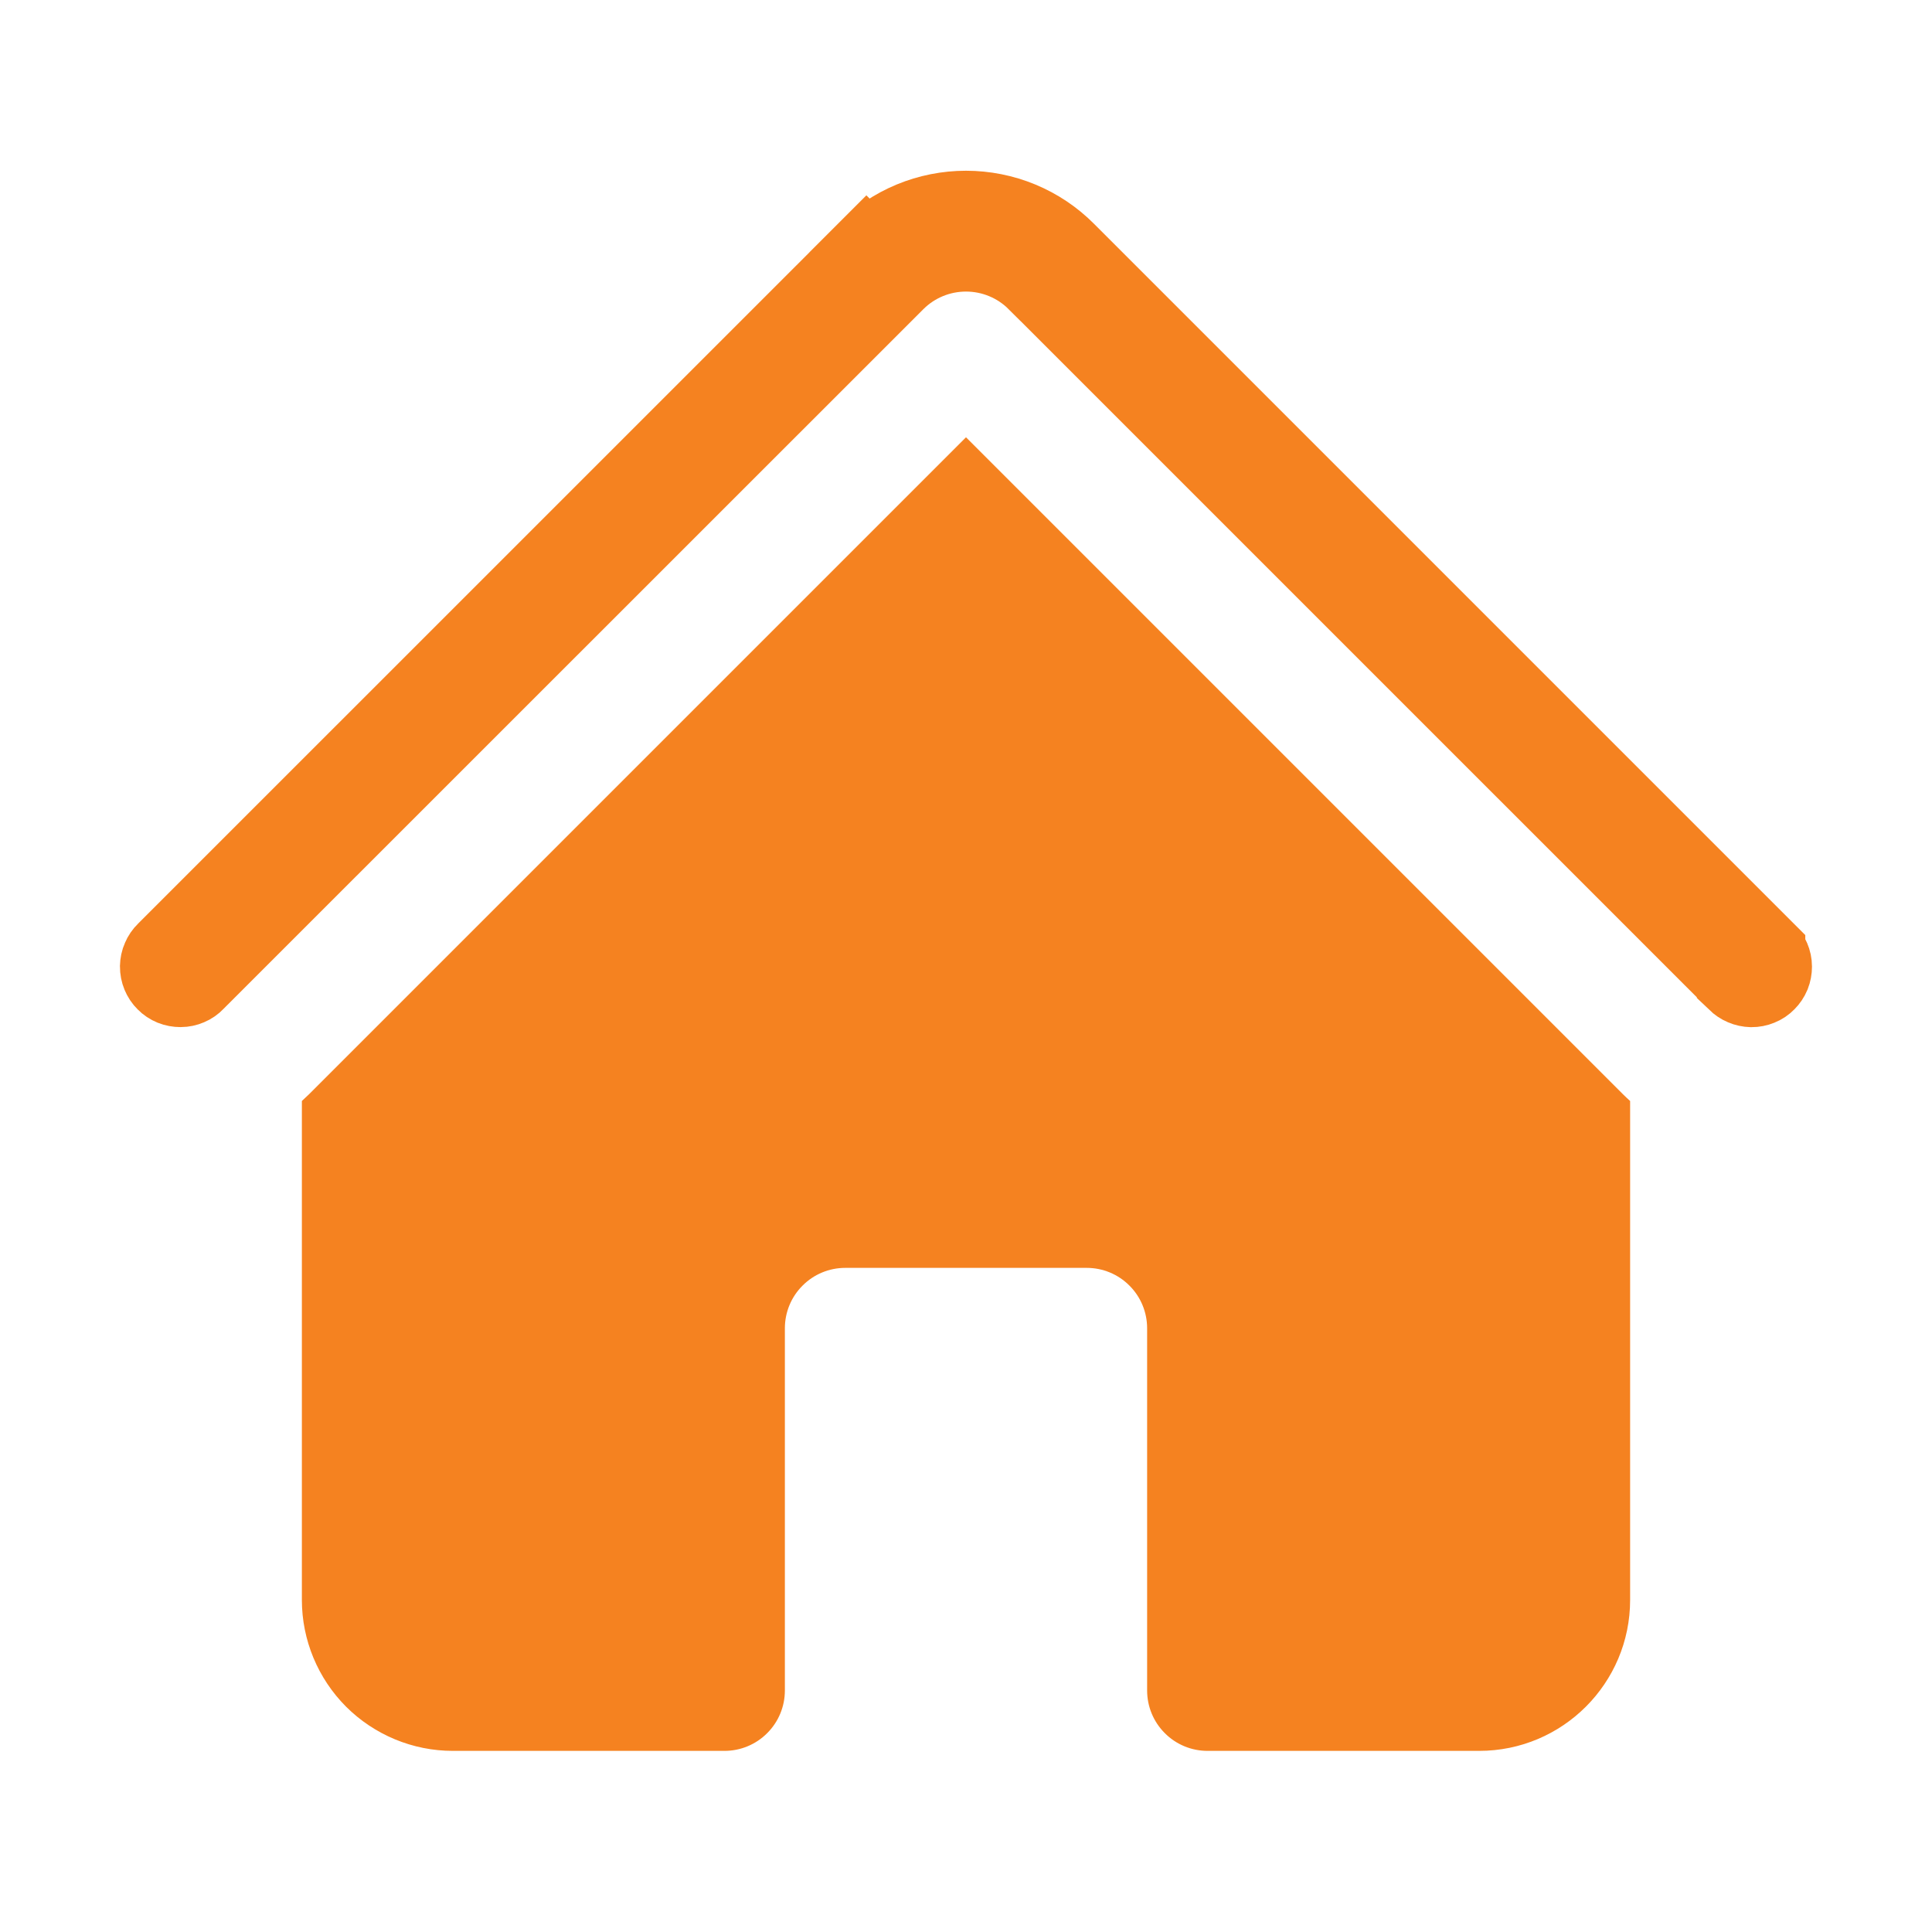 <svg width="24" height="24" viewBox="0 0 24 24" fill="none" xmlns="http://www.w3.org/2000/svg">
<path d="M11.117 3.487L11.117 3.487L2.426 12.176L2.426 12.176L2.42 12.183C2.397 12.207 2.37 12.226 2.339 12.239C2.309 12.252 2.276 12.259 2.243 12.259C2.209 12.259 2.176 12.253 2.146 12.241C2.115 12.228 2.087 12.21 2.064 12.186C2.04 12.163 2.022 12.135 2.009 12.104C1.996 12.073 1.99 12.04 1.99 12.007C1.991 11.974 1.997 11.941 2.011 11.911C2.024 11.88 2.043 11.852 2.067 11.829L2.067 11.829L2.073 11.823L10.763 3.134L10.409 2.78L10.763 3.134C10.925 2.971 11.118 2.842 11.33 2.754C11.543 2.666 11.77 2.621 12 2.621C12.23 2.621 12.457 2.666 12.67 2.754C12.882 2.842 13.075 2.971 13.237 3.134C13.237 3.134 13.237 3.134 13.237 3.134L21.926 11.823L21.926 11.824L21.933 11.83C21.957 11.853 21.976 11.88 21.989 11.911C22.002 11.941 22.009 11.974 22.009 12.007C22.009 12.041 22.003 12.073 21.991 12.104C21.978 12.135 21.959 12.163 21.936 12.186C21.913 12.21 21.885 12.229 21.854 12.241C21.823 12.254 21.79 12.26 21.757 12.26C21.724 12.259 21.691 12.252 21.661 12.239C21.63 12.226 21.603 12.207 21.579 12.184L21.579 12.183L21.574 12.177L12.884 3.487L12.883 3.487C12.649 3.253 12.331 3.122 12 3.122C11.669 3.122 11.351 3.253 11.117 3.487Z" fill="#F58220" stroke="#F58220"/>
<path d="M12 5.432L20.159 13.591C20.189 13.621 20.219 13.649 20.25 13.677V19.875C20.25 20.91 19.41 21.75 18.375 21.75H15C14.801 21.75 14.61 21.671 14.47 21.53C14.329 21.39 14.25 21.199 14.25 21V16.5C14.25 16.301 14.171 16.11 14.03 15.97C13.89 15.829 13.699 15.75 13.5 15.75H10.5C10.301 15.75 10.11 15.829 9.97 15.97C9.829 16.11 9.75 16.301 9.75 16.5V21C9.75 21.199 9.671 21.39 9.53 21.53C9.39 21.671 9.199 21.75 9 21.75H5.625C5.128 21.75 4.651 21.552 4.299 21.201C3.948 20.849 3.75 20.372 3.75 19.875V13.677C3.781 13.649 3.811 13.62 3.841 13.591L12 5.432Z" fill="#F58220"/>
</svg>
